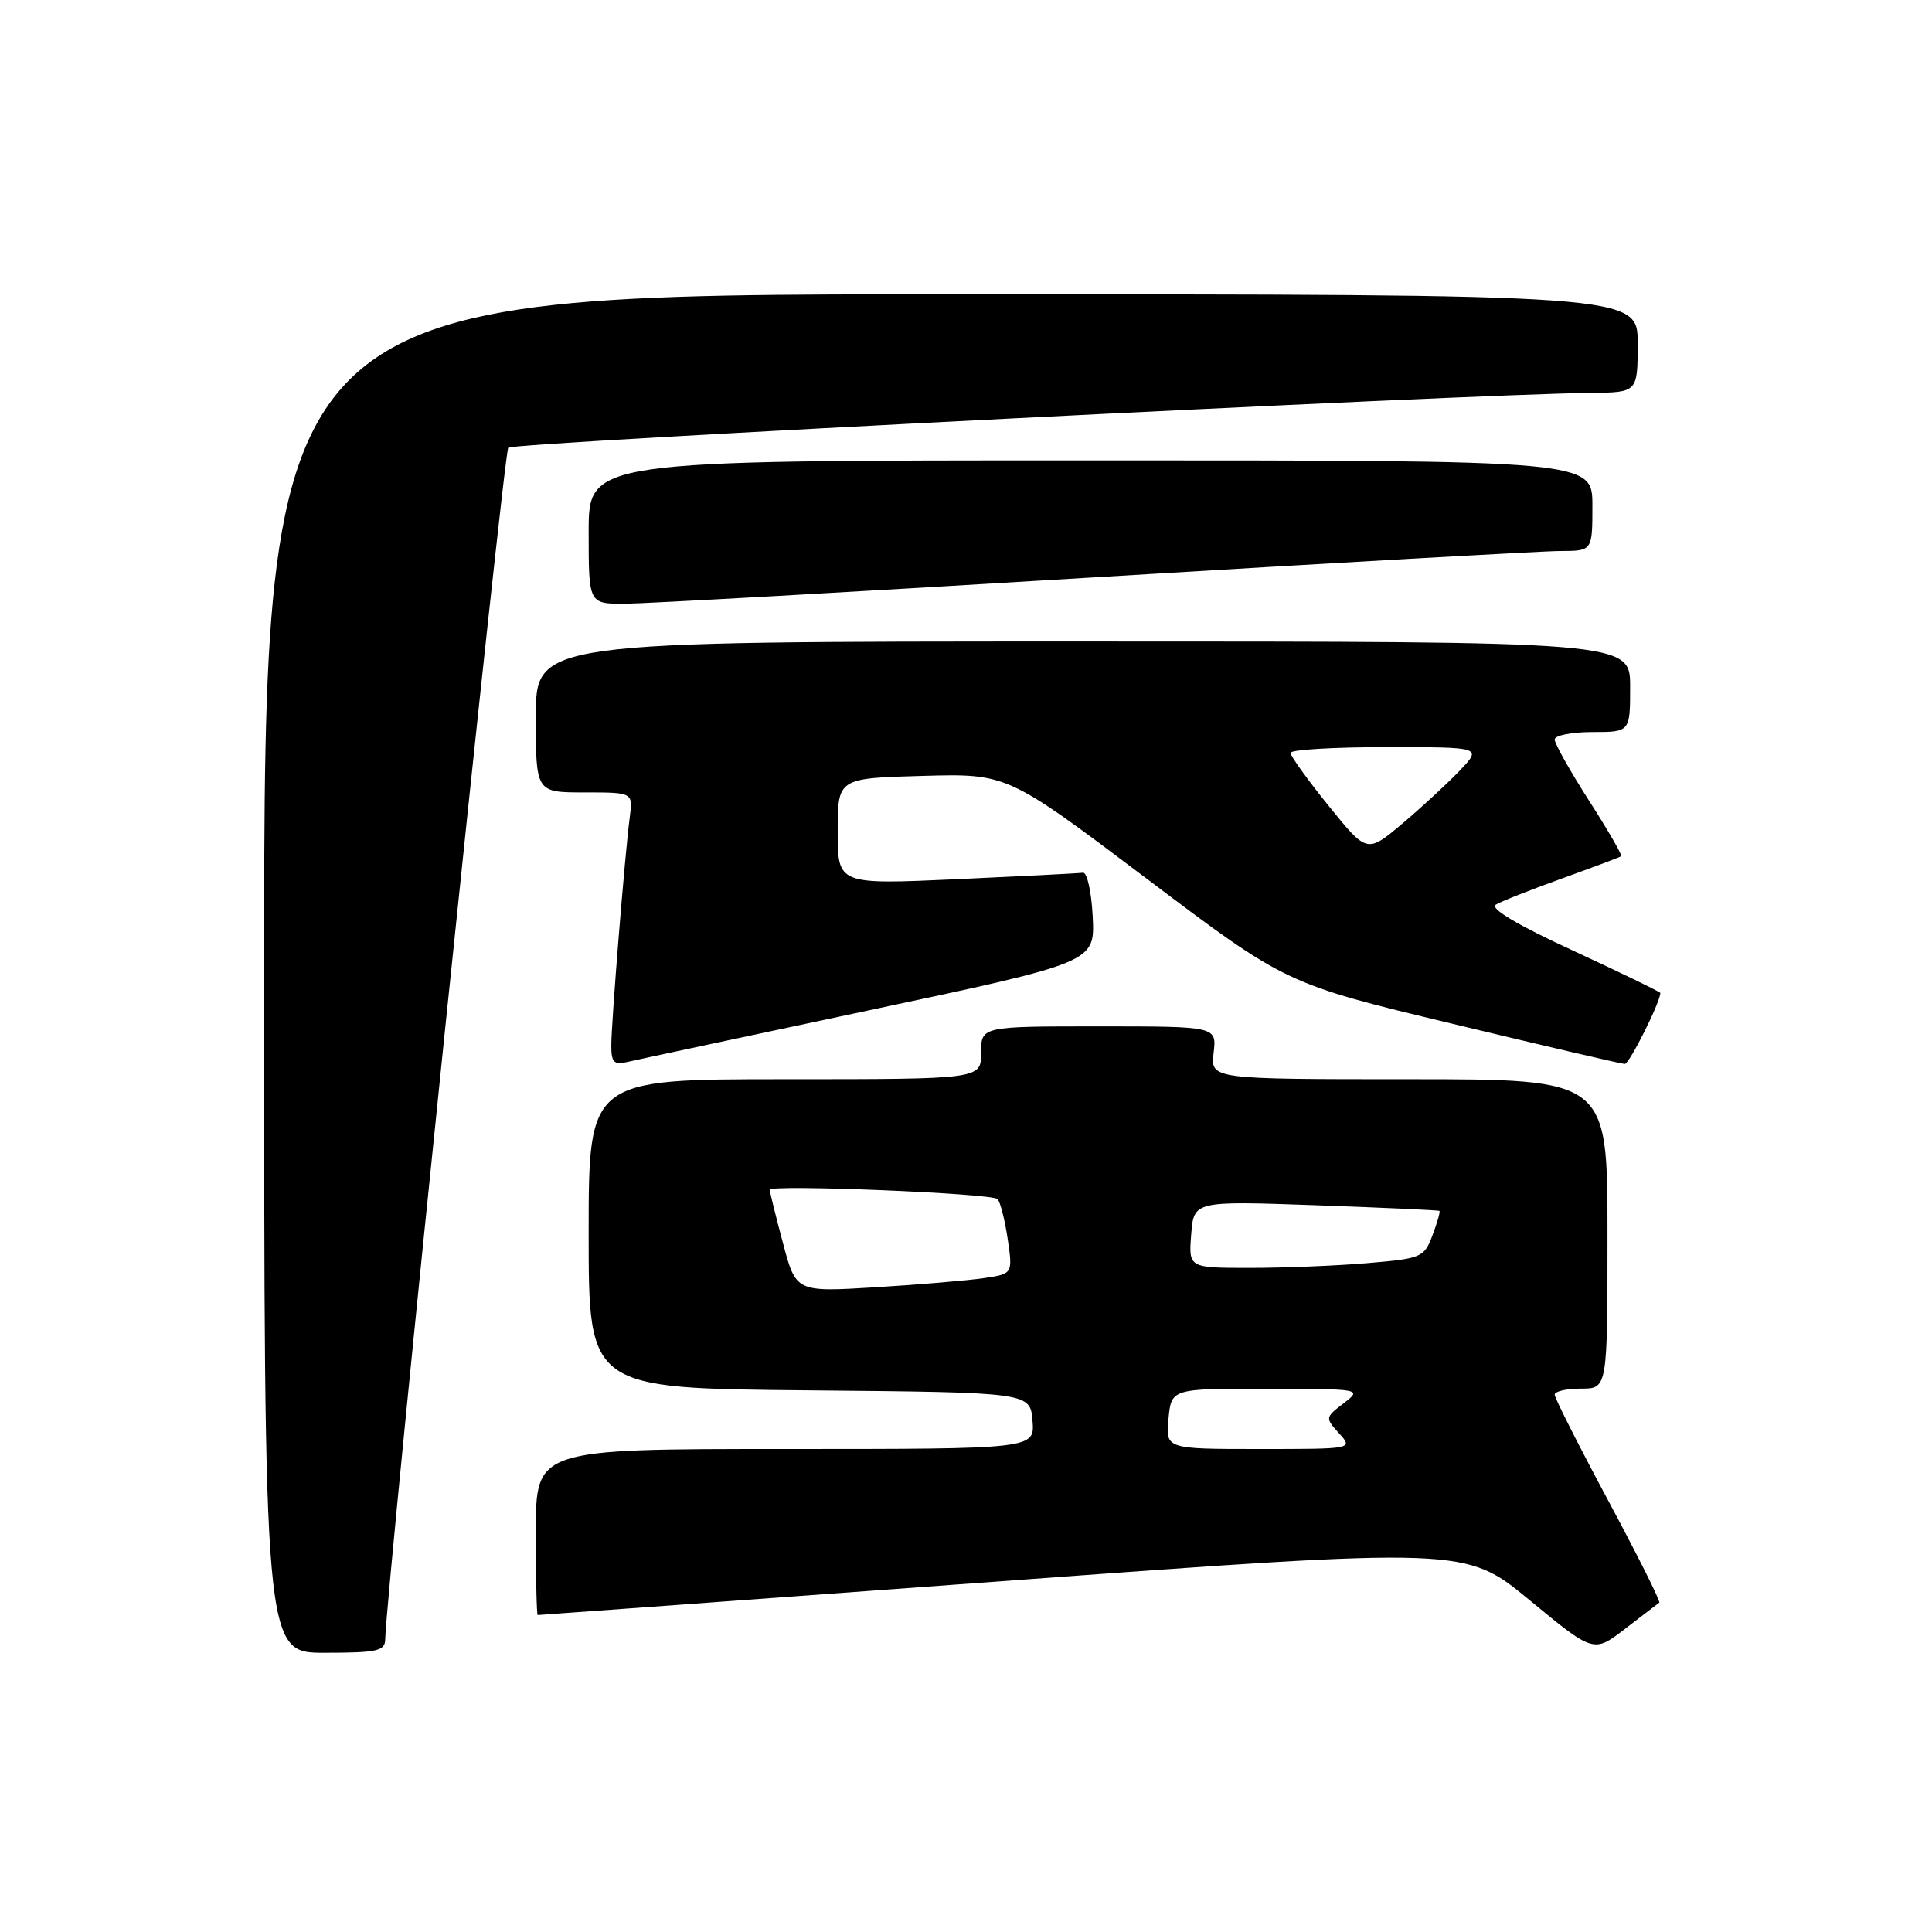 <?xml version="1.0" encoding="UTF-8" standalone="no"?>
<!DOCTYPE svg PUBLIC "-//W3C//DTD SVG 1.1//EN" "http://www.w3.org/Graphics/SVG/1.1/DTD/svg11.dtd" >
<svg xmlns="http://www.w3.org/2000/svg" xmlns:xlink="http://www.w3.org/1999/xlink" version="1.1" viewBox="0 0 256 256">
 <g >
 <path fill="currentColor"
d=" M 51.04 217.25 C 51.20 210.32 66.73 59.94 67.35 59.32 C 68.04 58.63 194.59 52.22 210.75 52.06 C 217.00 52.00 217.00 52.00 217.00 45.50 C 217.00 39.00 217.00 39.00 126.00 39.00 C 35.00 39.00 35.00 39.00 35.00 129.00 C 35.00 219.00 35.00 219.00 43.00 219.00 C 49.94 219.00 51.01 218.77 51.04 217.25 Z  M 219.86 212.36 C 220.06 212.22 217.02 206.15 213.11 198.86 C 209.20 191.57 206.00 185.24 206.00 184.80 C 206.00 184.36 207.57 184.00 209.50 184.00 C 213.00 184.00 213.00 184.00 213.00 163.50 C 213.00 143.00 213.00 143.00 186.70 143.00 C 160.40 143.00 160.40 143.00 160.81 139.50 C 161.22 136.00 161.22 136.00 145.61 136.00 C 130.00 136.00 130.00 136.00 130.00 139.50 C 130.00 143.00 130.00 143.00 104.00 143.00 C 78.00 143.00 78.00 143.00 78.00 163.48 C 78.00 183.97 78.00 183.97 107.25 184.23 C 136.50 184.50 136.50 184.50 136.81 188.25 C 137.12 192.00 137.12 192.00 104.06 192.00 C 71.00 192.00 71.00 192.00 71.00 203.00 C 71.00 209.05 71.11 214.00 71.25 214.00 C 71.39 214.00 99.10 211.98 132.83 209.51 C 194.16 205.01 194.16 205.01 202.67 212.02 C 211.17 219.03 211.17 219.03 215.34 215.82 C 217.63 214.06 219.66 212.50 219.86 212.36 Z  M 115.29 133.84 C 145.08 127.51 145.08 127.51 144.79 121.50 C 144.63 118.20 144.05 115.56 143.50 115.64 C 142.95 115.72 135.41 116.10 126.75 116.50 C 111.00 117.21 111.00 117.21 111.00 110.17 C 111.00 103.12 111.00 103.12 122.23 102.81 C 133.47 102.50 133.47 102.50 151.93 116.42 C 170.39 130.35 170.39 130.35 192.44 135.65 C 204.57 138.57 214.85 140.97 215.29 140.98 C 215.89 140.99 220.00 132.80 220.00 131.57 C 220.00 131.43 214.81 128.91 208.47 125.98 C 201.11 122.59 197.39 120.38 198.19 119.88 C 198.88 119.45 202.84 117.89 206.98 116.40 C 211.11 114.91 214.64 113.59 214.81 113.45 C 214.98 113.32 213.07 110.01 210.56 106.10 C 208.05 102.18 206.00 98.53 206.00 97.99 C 206.00 97.45 208.25 97.00 211.00 97.00 C 216.00 97.00 216.00 97.00 216.00 91.00 C 216.00 85.00 216.00 85.00 143.50 85.00 C 71.00 85.00 71.00 85.00 71.00 95.00 C 71.00 105.00 71.00 105.00 77.44 105.00 C 83.87 105.00 83.87 105.00 83.45 108.25 C 82.80 113.17 81.00 135.47 81.00 138.53 C 81.00 140.81 81.34 141.14 83.25 140.69 C 84.49 140.40 98.91 137.32 115.29 133.84 Z  M 145.00 76.50 C 176.62 74.59 204.41 73.01 206.75 73.01 C 211.00 73.00 211.00 73.00 211.00 67.00 C 211.00 61.00 211.00 61.00 144.50 61.00 C 78.00 61.00 78.00 61.00 78.00 70.50 C 78.00 80.00 78.00 80.00 82.75 80.00 C 85.36 79.99 113.38 78.42 145.00 76.50 Z  M 154.83 188.00 C 155.21 184.00 155.21 184.00 167.86 184.02 C 180.48 184.04 180.50 184.05 178.03 185.95 C 175.59 187.82 175.58 187.88 177.43 189.92 C 179.31 192.00 179.31 192.00 166.88 192.00 C 154.45 192.00 154.45 192.00 154.83 188.00 Z  M 103.74 164.69 C 102.78 161.10 102.00 157.94 102.00 157.65 C 102.00 156.92 131.35 158.11 132.17 158.88 C 132.53 159.22 133.14 161.59 133.52 164.15 C 134.20 168.79 134.20 168.79 130.35 169.36 C 128.23 169.67 121.77 170.22 115.99 170.57 C 105.47 171.21 105.47 171.21 103.74 164.69 Z  M 157.84 163.56 C 158.19 159.13 158.19 159.13 174.35 159.70 C 183.23 160.02 190.60 160.35 190.73 160.45 C 190.86 160.55 190.45 162.01 189.81 163.68 C 188.71 166.62 188.38 166.76 181.18 167.37 C 177.06 167.72 170.05 168.00 165.59 168.00 C 157.49 168.00 157.49 168.00 157.84 163.56 Z  M 176.07 106.80 C 173.28 103.35 171.00 100.18 171.00 99.76 C 171.00 99.34 176.71 99.00 183.69 99.00 C 196.37 99.00 196.37 99.00 193.44 102.09 C 191.82 103.79 188.39 106.96 185.82 109.13 C 181.14 113.07 181.14 113.07 176.07 106.80 Z "/>
</g>
</svg>